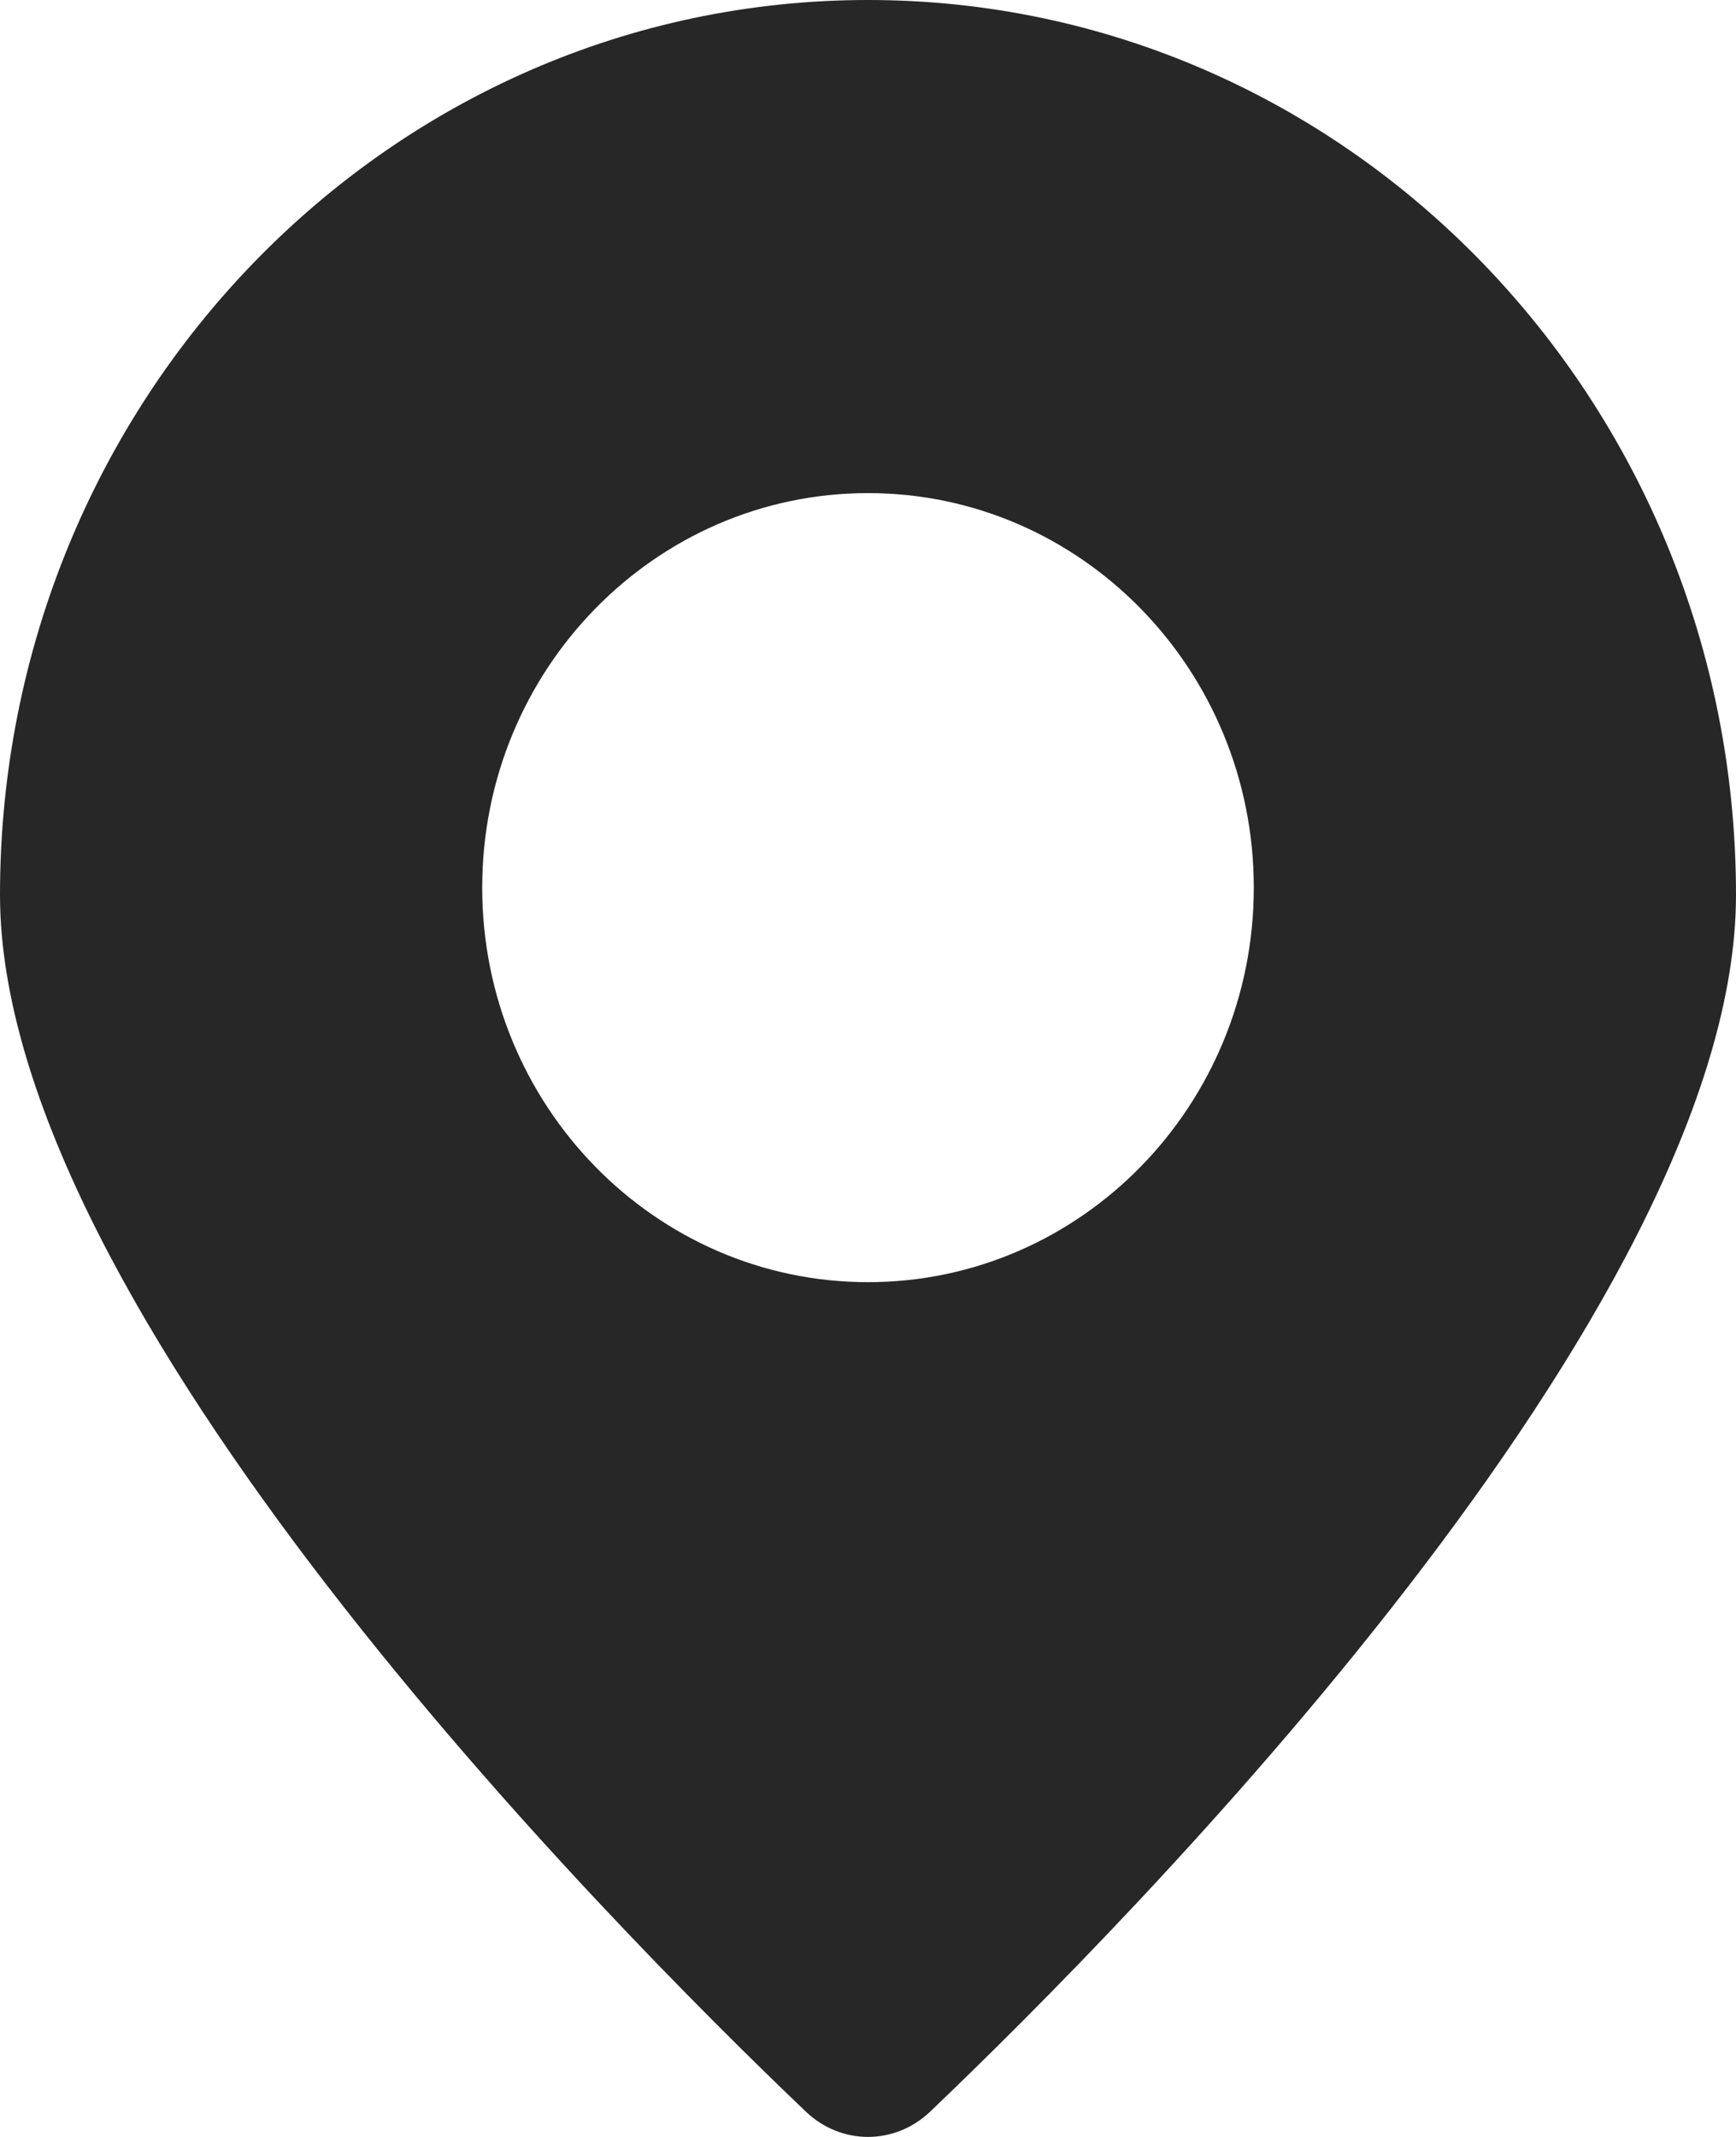<?xml version="1.0" encoding="UTF-8"?>
<svg width="13px" height="16px" viewBox="0 0 13 16" version="1.1" xmlns="http://www.w3.org/2000/svg" xmlns:xlink="http://www.w3.org/1999/xlink">
    <title>location-alt-fill</title>
    <g id="1.-Design" stroke="none" stroke-width="1" fill="none" fill-rule="evenodd">
        <g id="HP-2" transform="translate(-518, -840)" fill="#272727">
            <g id="ZÁPASY" transform="translate(0, 662)">
                <g id="Předešlý-zápas" transform="translate(308, 40)">
                    <g id="location-alt-fill" transform="translate(210, 138)">
                        <path d="M6.966,15.81 C8.456,14.388 13,9.796 13,6.701 C13,3 10.09,0 6.5,0 C2.91,0 0,3 0,6.701 C0,9.796 4.544,14.388 6.034,15.81 C6.299,16.063 6.701,16.063 6.966,15.81 Z M6.5,9.6 C8.095,9.6 9.389,8.277 9.389,6.646 C9.389,5.015 8.095,3.692 6.5,3.692 C4.905,3.692 3.611,5.015 3.611,6.646 C3.611,8.277 4.905,9.6 6.5,9.6 Z" id="Shape"></path>
                    </g>
                </g>
            </g>
        </g>
    </g>
</svg>